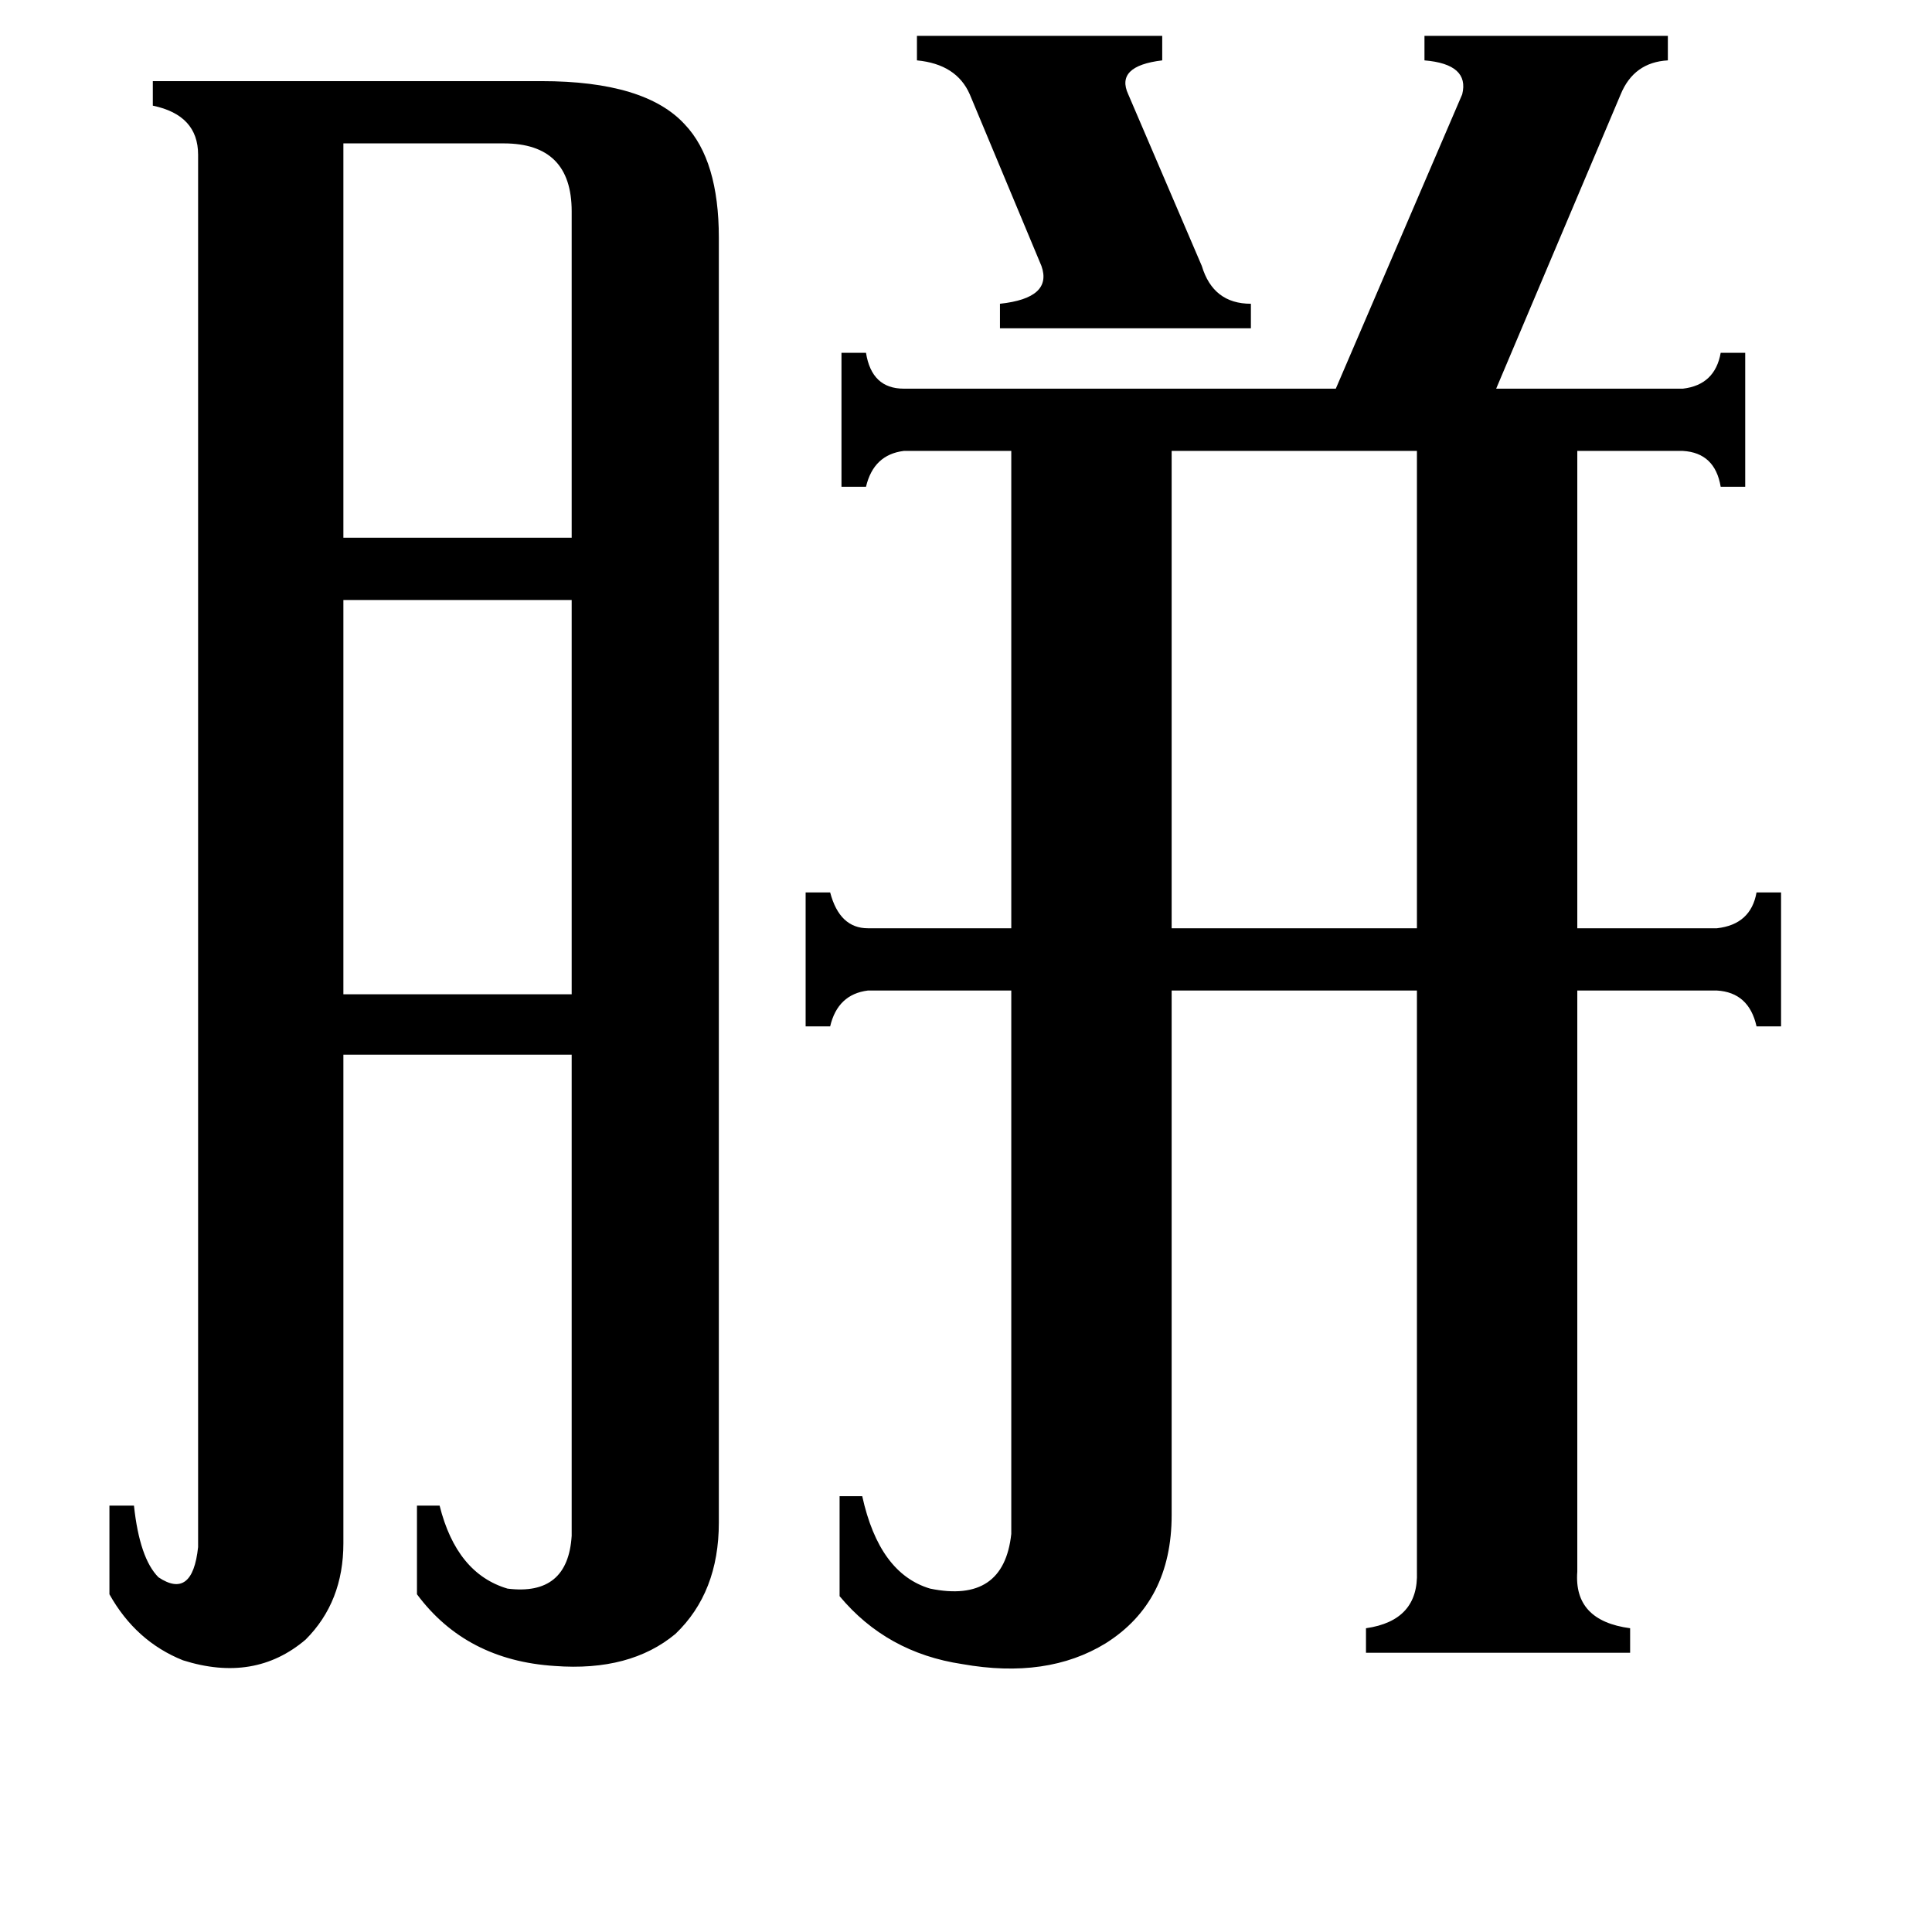 <svg xmlns="http://www.w3.org/2000/svg" viewBox="0 -800 1024 1024">
	<path fill="#000000" d="M486 -781H616V-768Q591 -765 598 -750L637 -659Q643 -639 663 -639V-626H530V-639Q558 -642 552 -659L514 -750Q507 -766 486 -768ZM182 -724V-515H303V-688Q303 -724 267 -724ZM182 -482V-273H303V-482ZM621 -561V-308H751V-561ZM836 33Q834 59 864 63V76H724V63Q752 59 751 33V-275H621V3Q621 49 586 71Q555 90 510 82Q470 76 445 46V-7H457Q466 34 493 42Q532 50 536 13V-275H460Q444 -273 440 -256H427V-327H440Q445 -308 460 -308H536V-561H479Q463 -559 459 -542H446V-613H459Q462 -594 479 -594H708L775 -750Q779 -766 755 -768V-781H884V-768Q866 -767 859 -750L793 -594H892Q909 -596 912 -613H925V-542H912Q909 -560 892 -561H836V-308H910Q928 -310 931 -327H944V-256H931Q927 -274 910 -275H836ZM182 18Q182 49 162 69Q135 92 97 80Q72 70 58 45V-2H71Q74 26 84 36Q102 48 105 20V-718Q105 -739 81 -744V-757H287Q342 -757 363 -734Q381 -715 381 -674V7Q381 44 358 66Q334 86 294 83Q247 80 221 45V-2H233Q242 34 269 42Q301 46 303 14V-241H182Z"/>
</svg>
